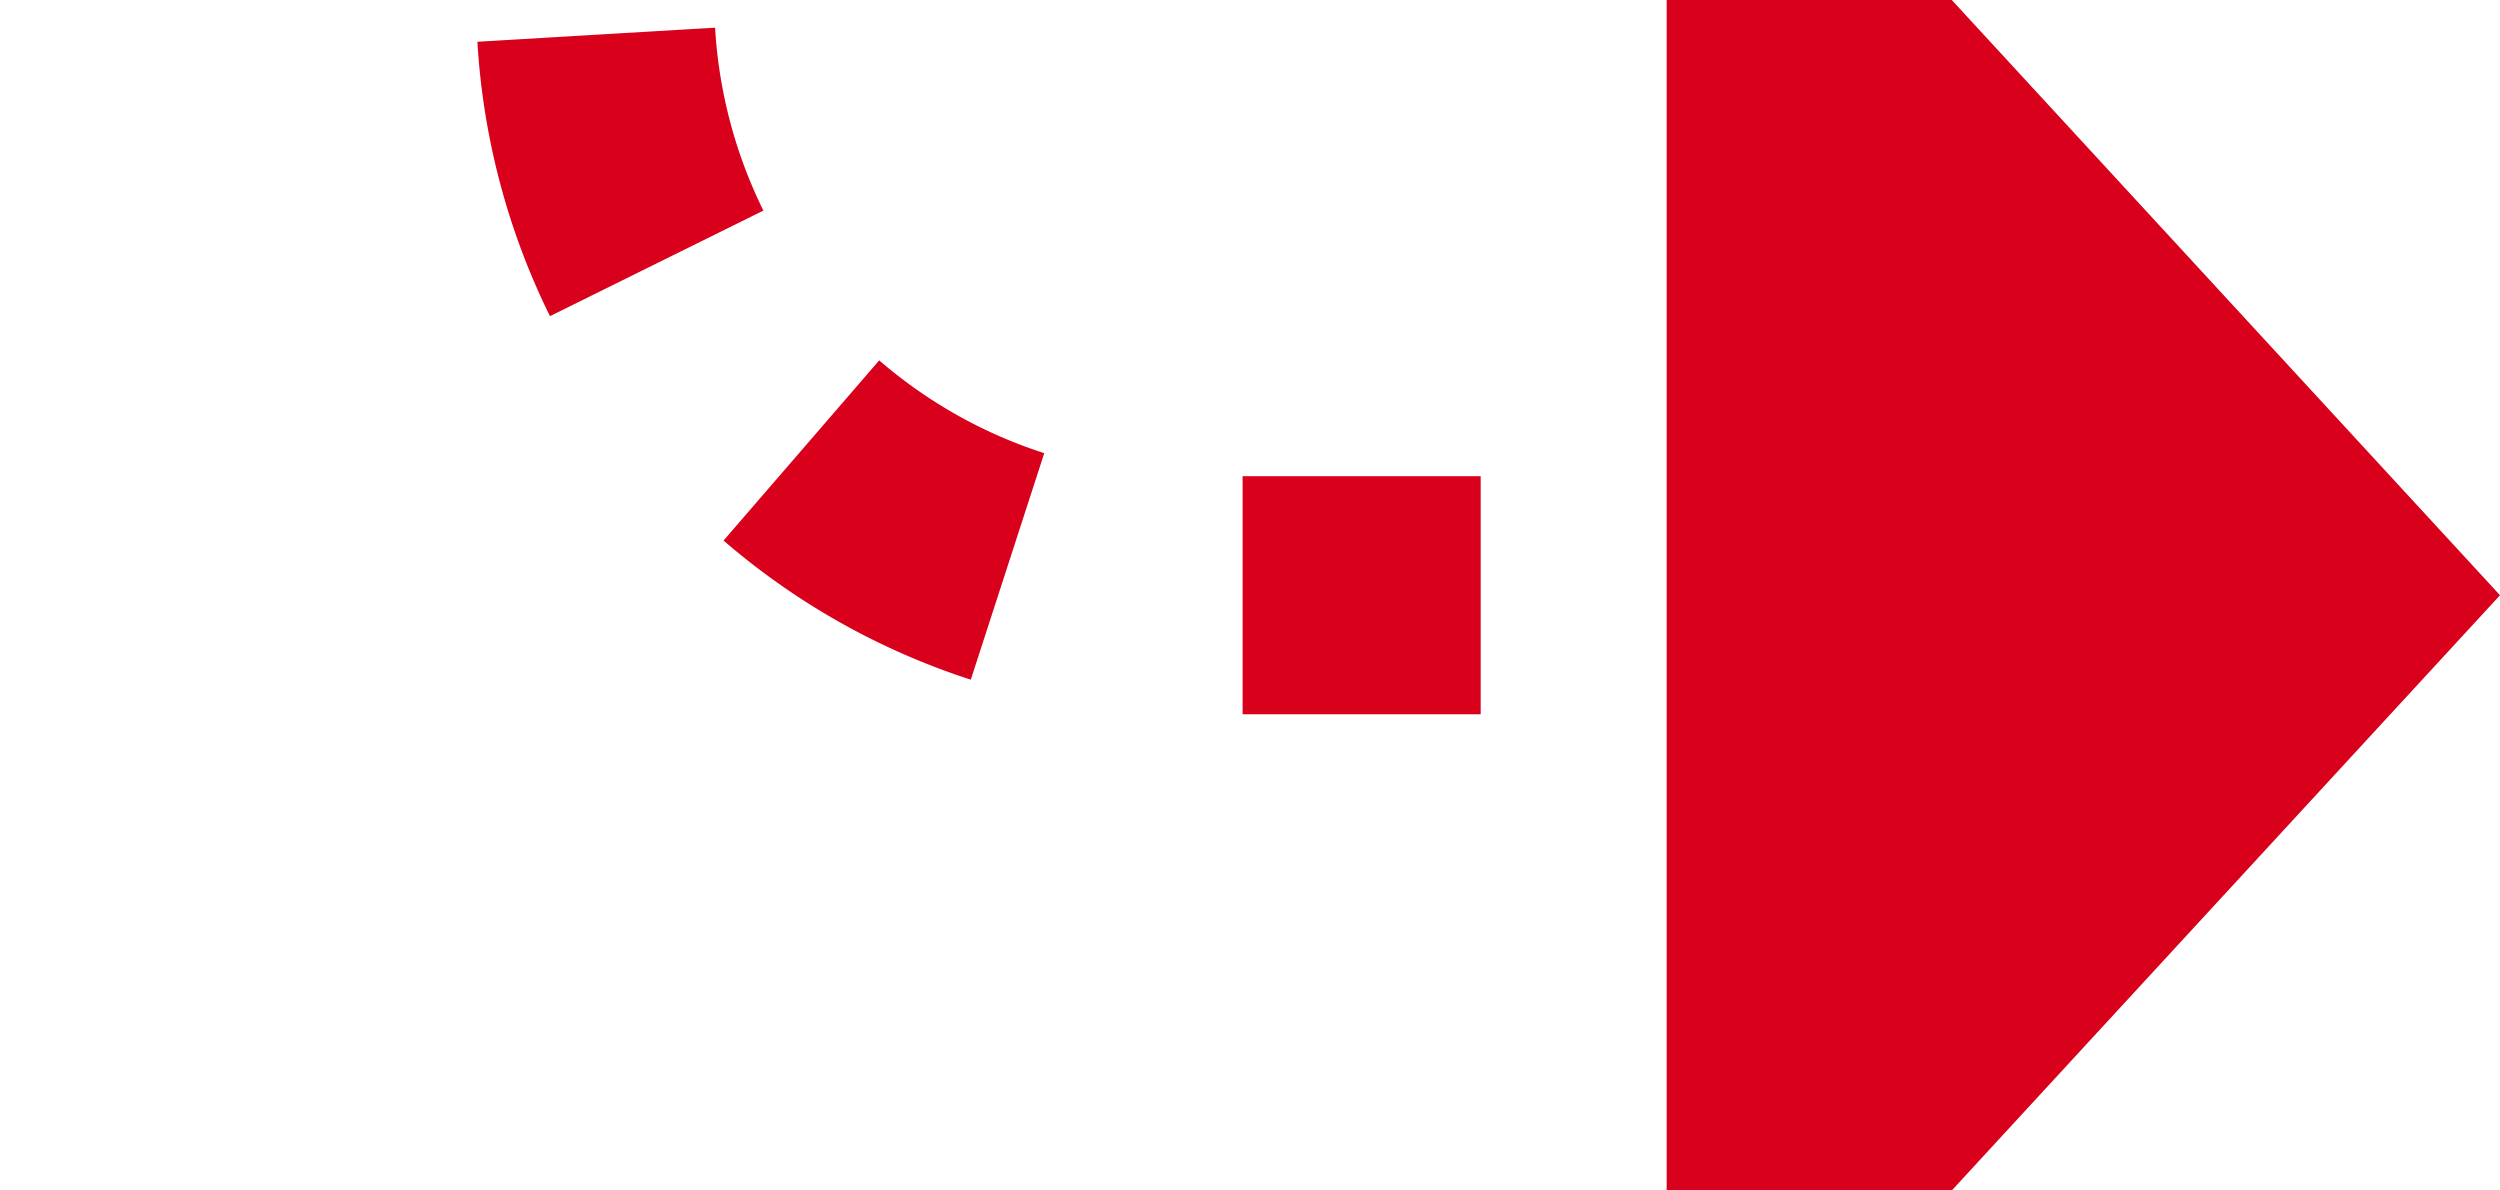 ﻿<?xml version="1.0" encoding="utf-8"?>
<svg version="1.1" xmlns:xlink="http://www.w3.org/1999/xlink" width="21px" height="10px" preserveAspectRatio="xMinYMid meet" viewBox="45 619  21 8" xmlns="http://www.w3.org/2000/svg">
  <path d="M 82 570  L 82 555  A 5 5 0 0 0 77 550 L 55 550  A 5 5 0 0 0 50 555 L 50 618  A 5 5 0 0 0 55 623 L 60 623  " stroke-width="2" stroke-dasharray="2,2" stroke="#d9001b" fill="none" />
  <path d="M 59 630.6  L 66 623  L 59 615.4  L 59 630.6  Z " fill-rule="nonzero" fill="#d9001b" stroke="none" />
</svg>